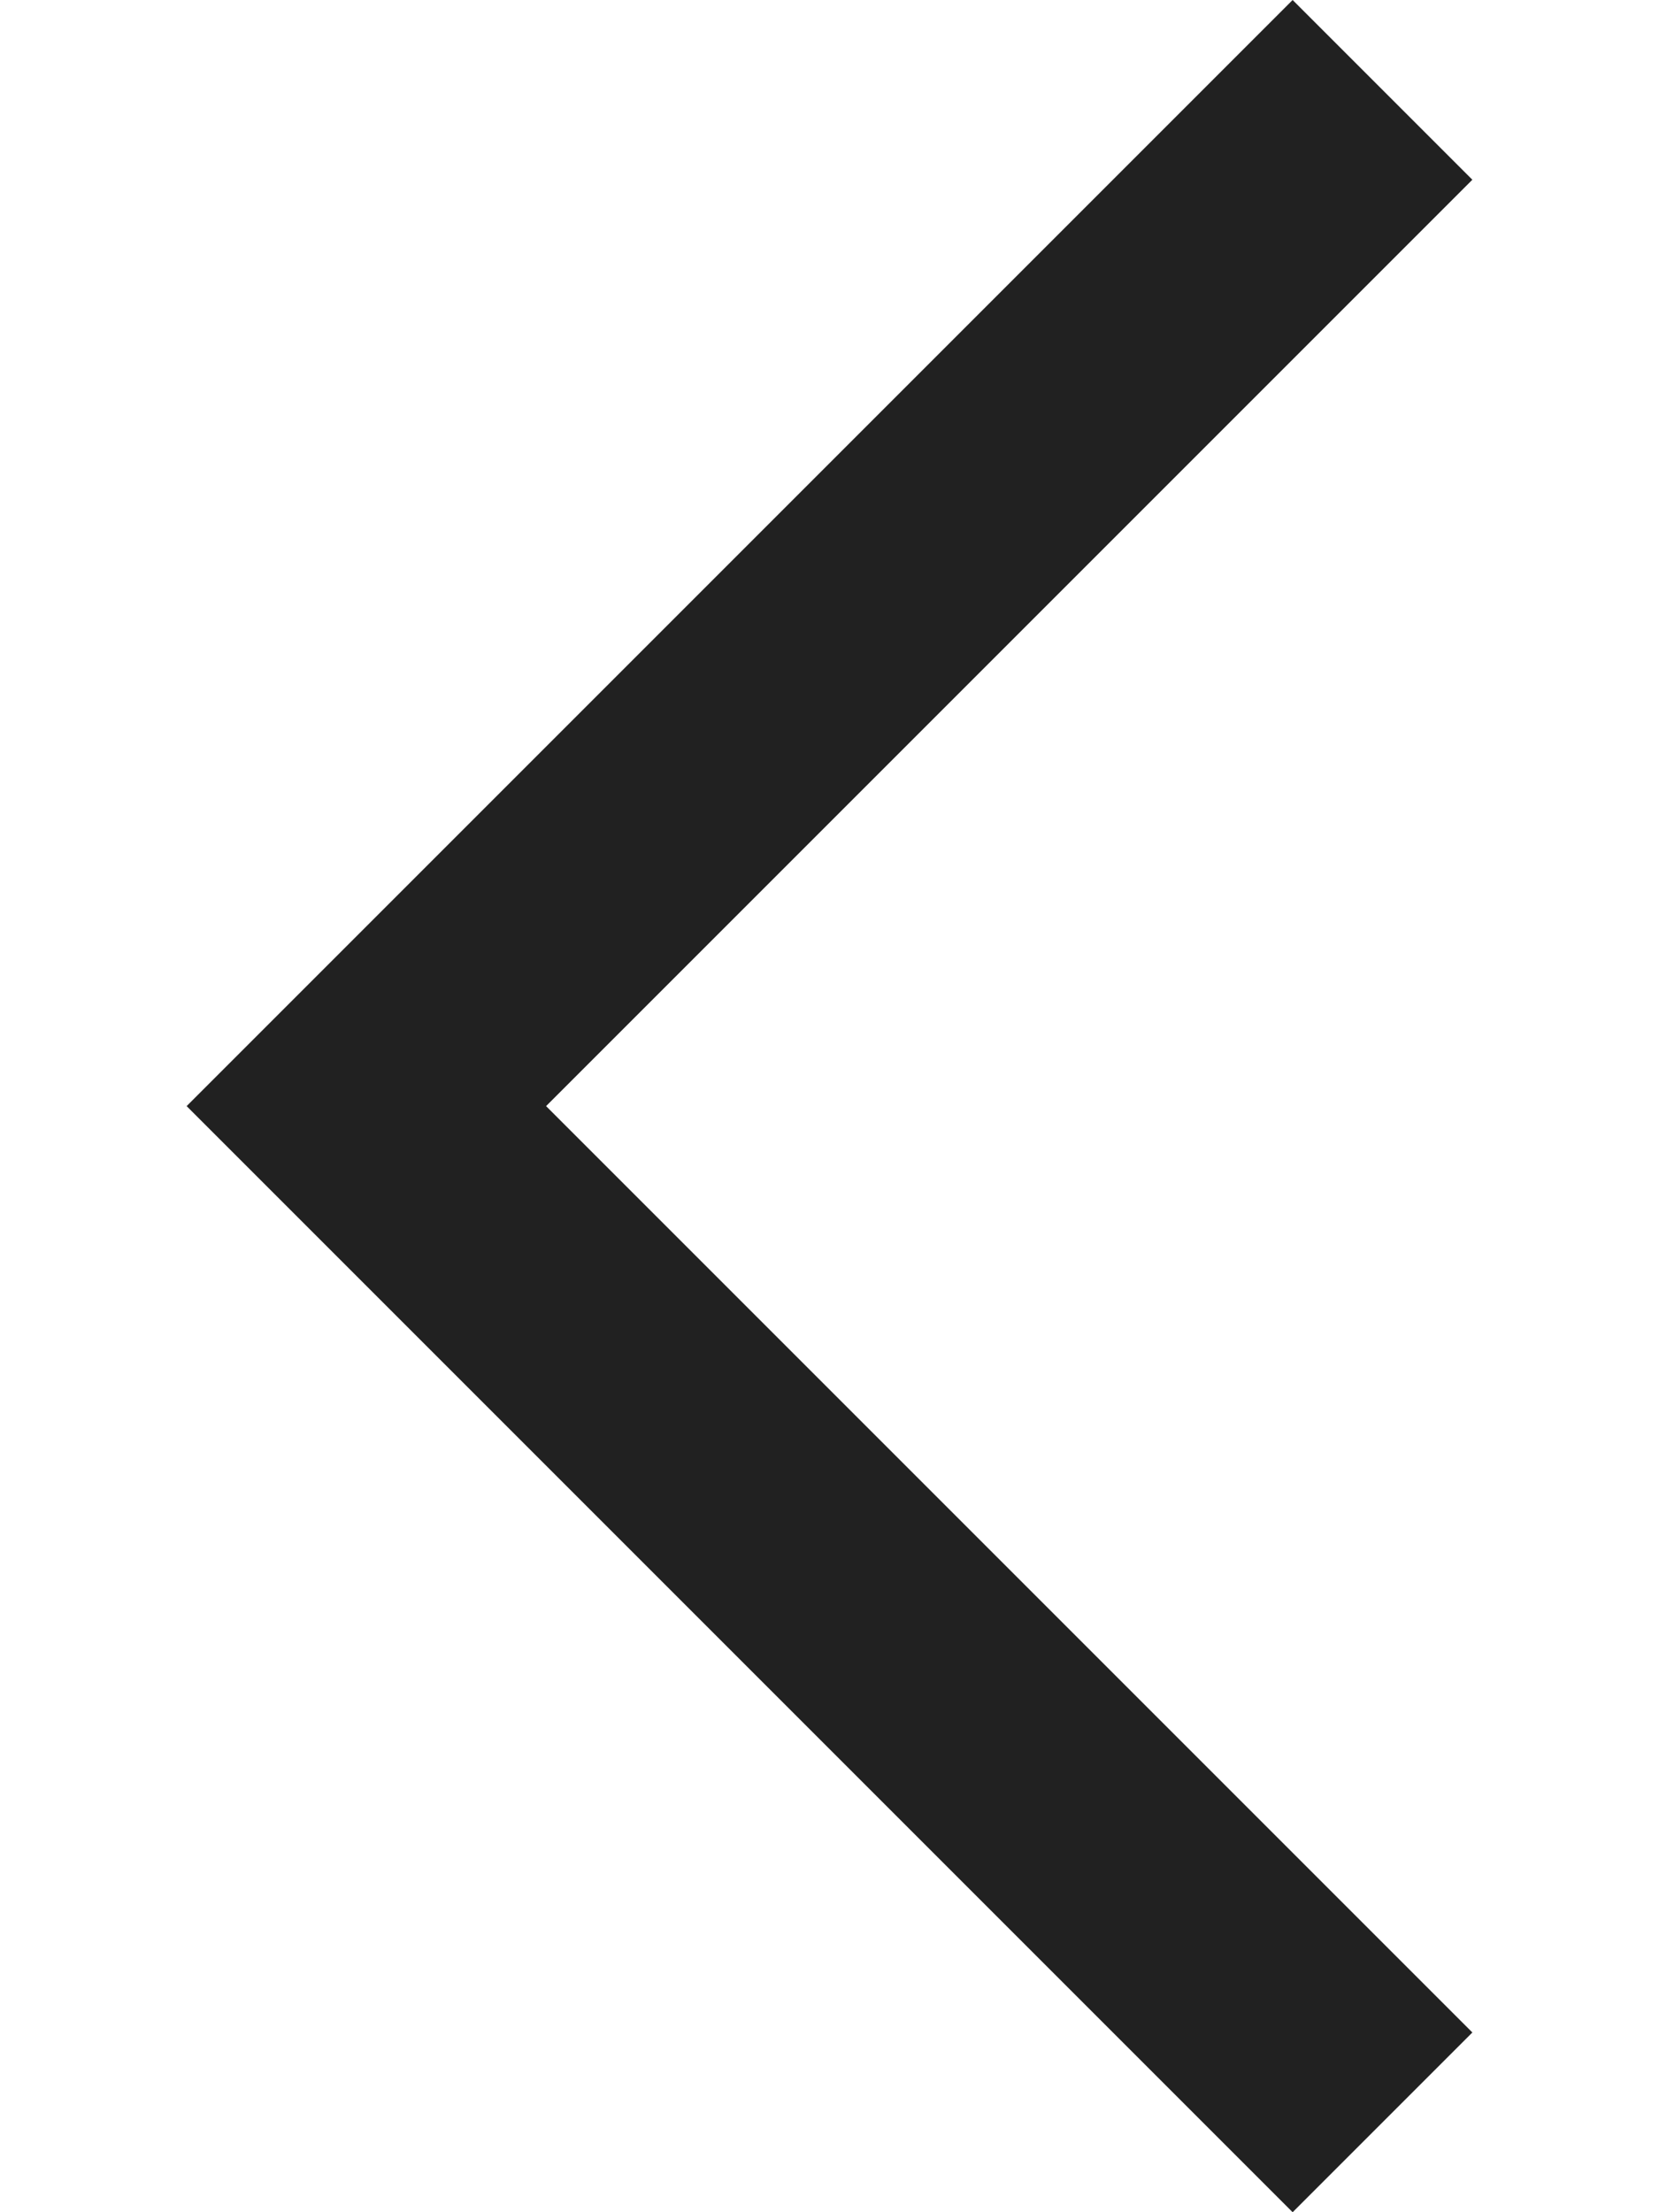 <?xml version="1.0" encoding="UTF-8"?>
<svg width="100%" height="100%" viewBox="0 0 6 8" version="1.1" xmlns="http://www.w3.org/2000/svg" xmlns:xlink="http://www.w3.org/1999/xlink">
    <!-- Generator: Sketch 55.1 (78136) - https://sketchapp.com -->
    <title>icon / 8 px / chevron left</title>
    <desc>Created with Sketch.</desc>
    <g id="icon-/-8-px-/-chevron-left" stroke="none" stroke-width="1" fill="none" fill-rule="evenodd">
        <rect id="Rectangle" x="0" y="0" width="6" height="8"></rect>
        <g id="icon-/-8-px-/-chevron-down" transform="translate(3, 4) rotate(90) translate(-3, -4) translate(-1, 1)" fill="#212121" fill-rule="nonzero">
            <polygon id="Path-Copy-14" points="7.35 0.675 8 1.325 4 5.325 -4.13415524e-17 1.325 0.65 0.675 4 4.025"></polygon>
        </g>
    </g>
</svg>